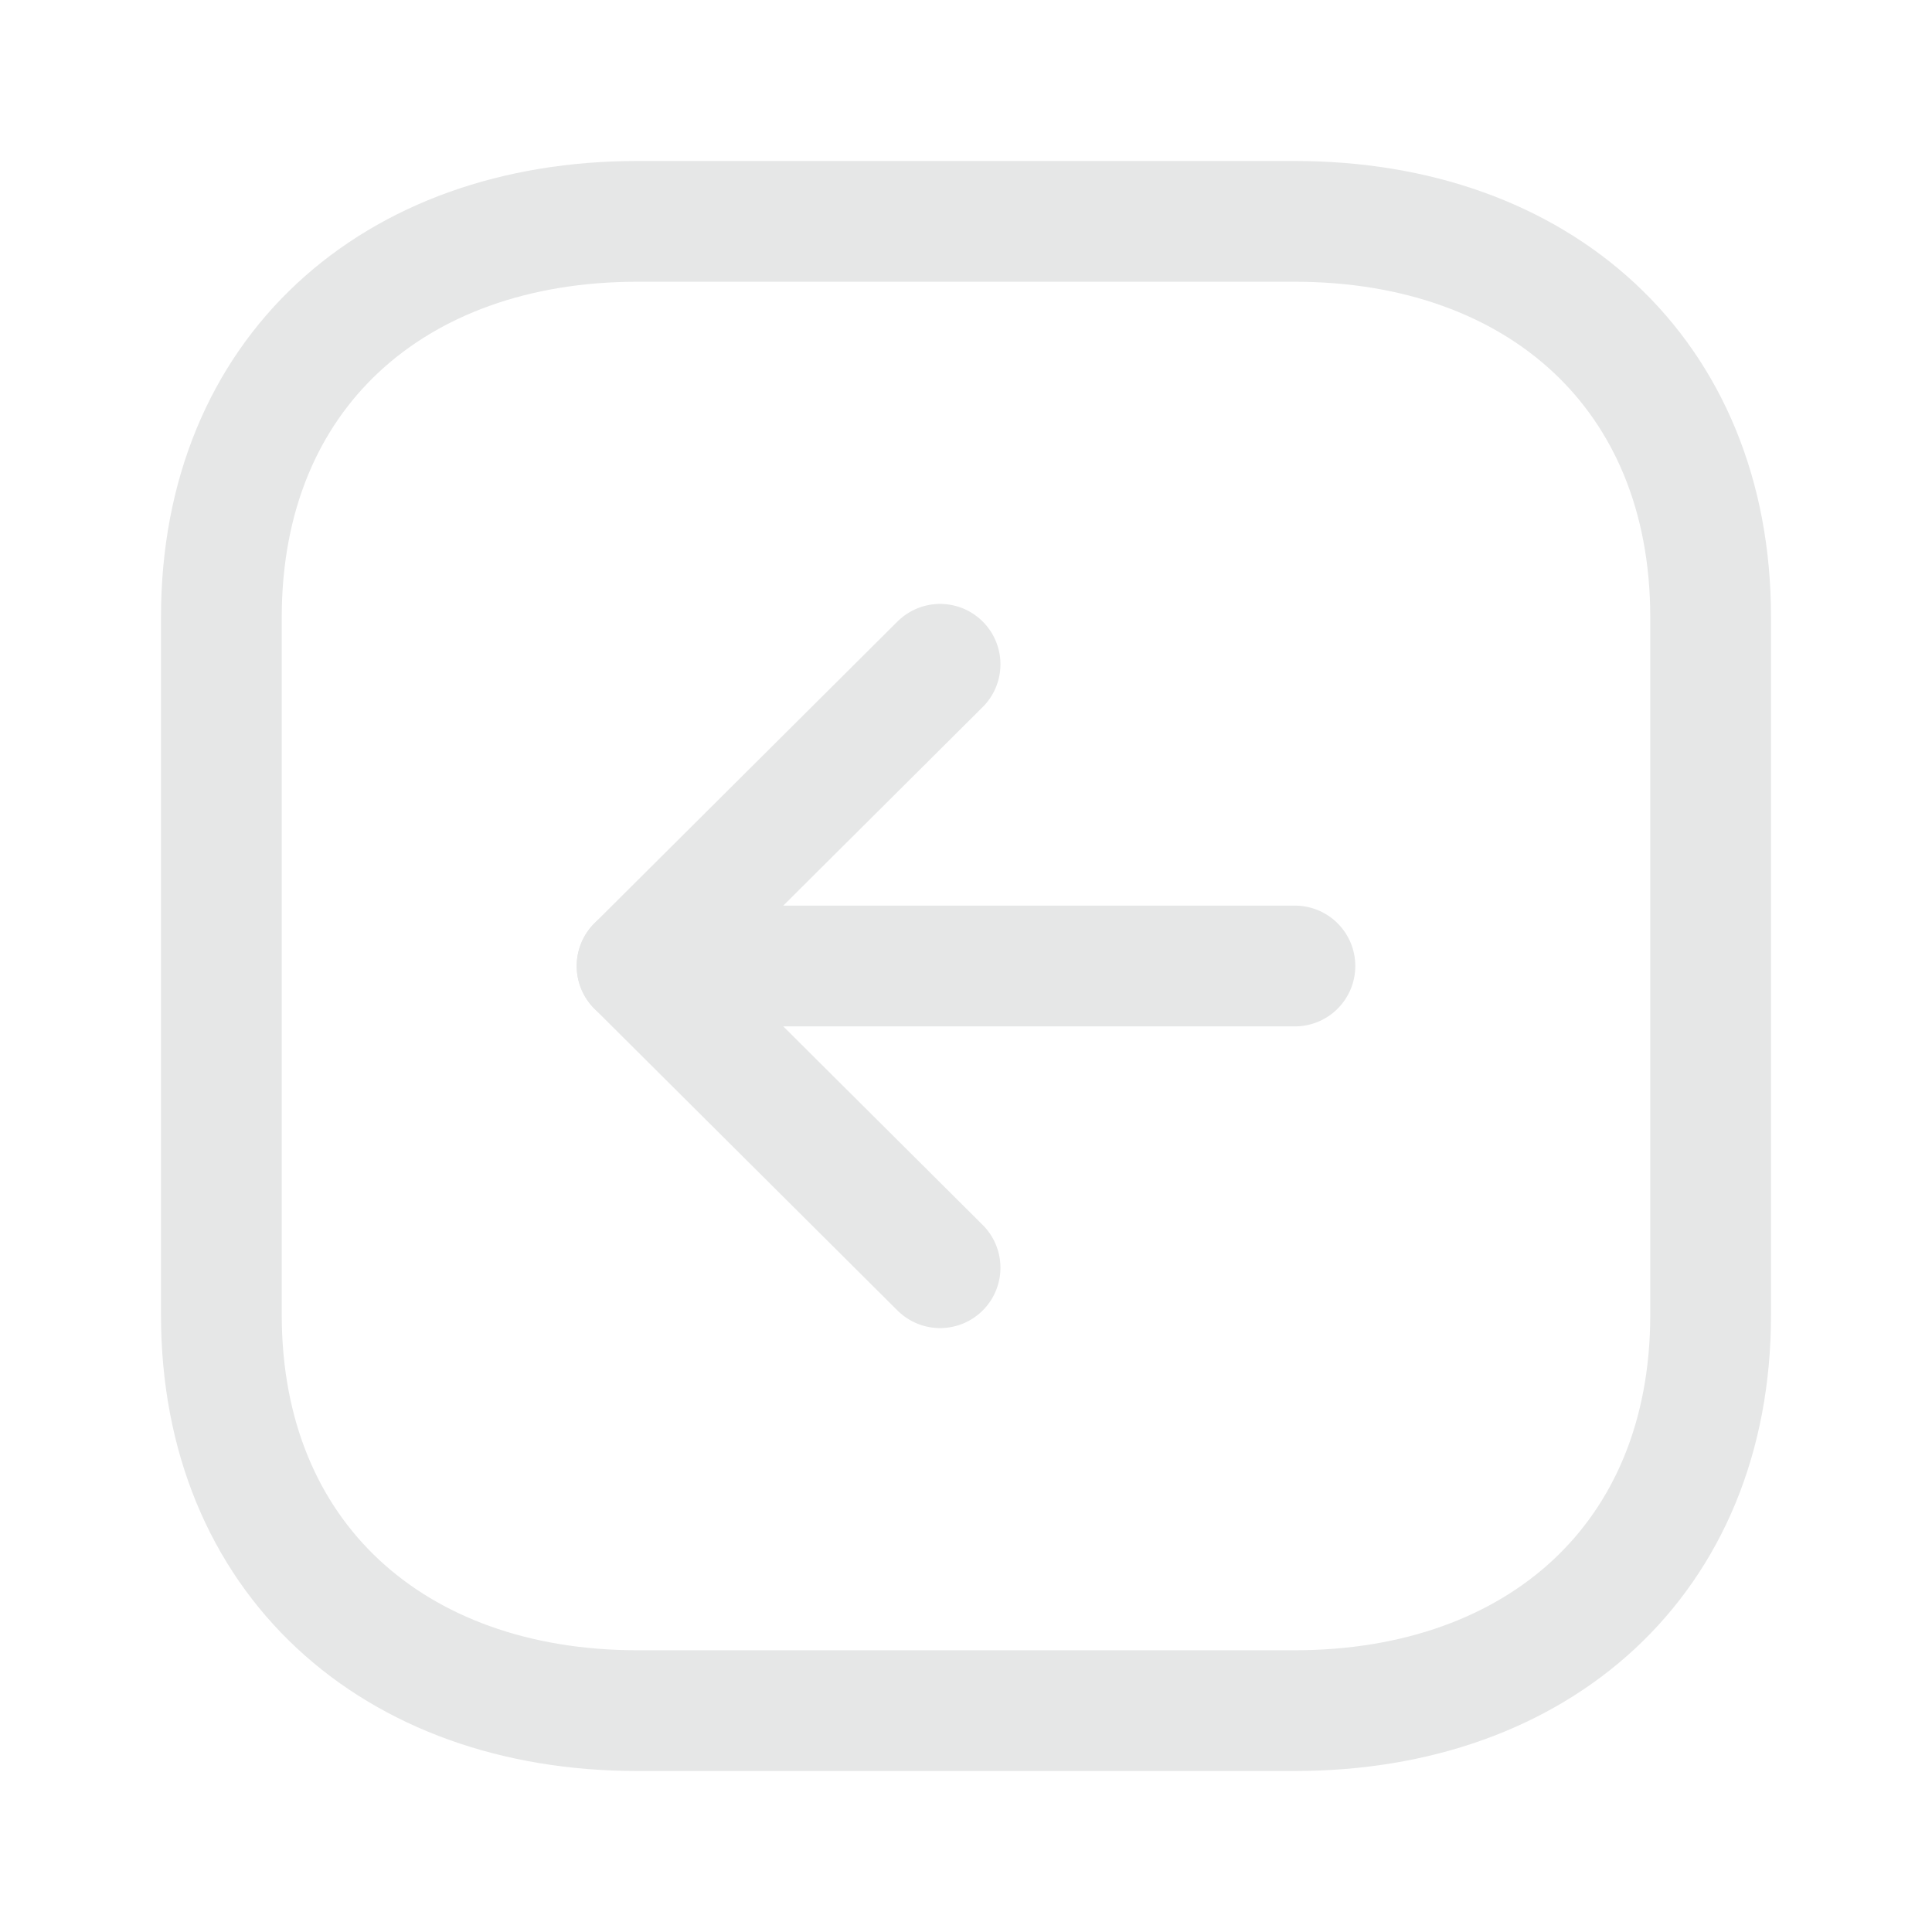 <svg width="24" height="24" viewBox="0 0 24 24" fill="none" xmlns="http://www.w3.org/2000/svg">
<path fill-rule="evenodd" clip-rule="evenodd" d="M2.75 7.666L2.75 16.335C2.75 19.355 4.889 21.25 7.916 21.25L16.084 21.25C19.111 21.25 21.25 19.365 21.25 16.335L21.25 7.666C21.25 4.636 19.111 2.75 16.084 2.75L7.916 2.75C4.889 2.75 2.75 4.636 2.75 7.666Z" stroke="#e6e7e7" stroke-width="1.5" stroke-linecap="round" stroke-linejoin="round"/>
<path d="M7.914 12L16.086 12" stroke="#e6e7e7" stroke-width="1.5" stroke-linecap="round" stroke-linejoin="round"/>
<path d="M11.678 15.748L7.914 12L11.678 8.252" stroke="#e6e7e7" stroke-width="1.5" stroke-linecap="round" stroke-linejoin="round"/>
</svg>
